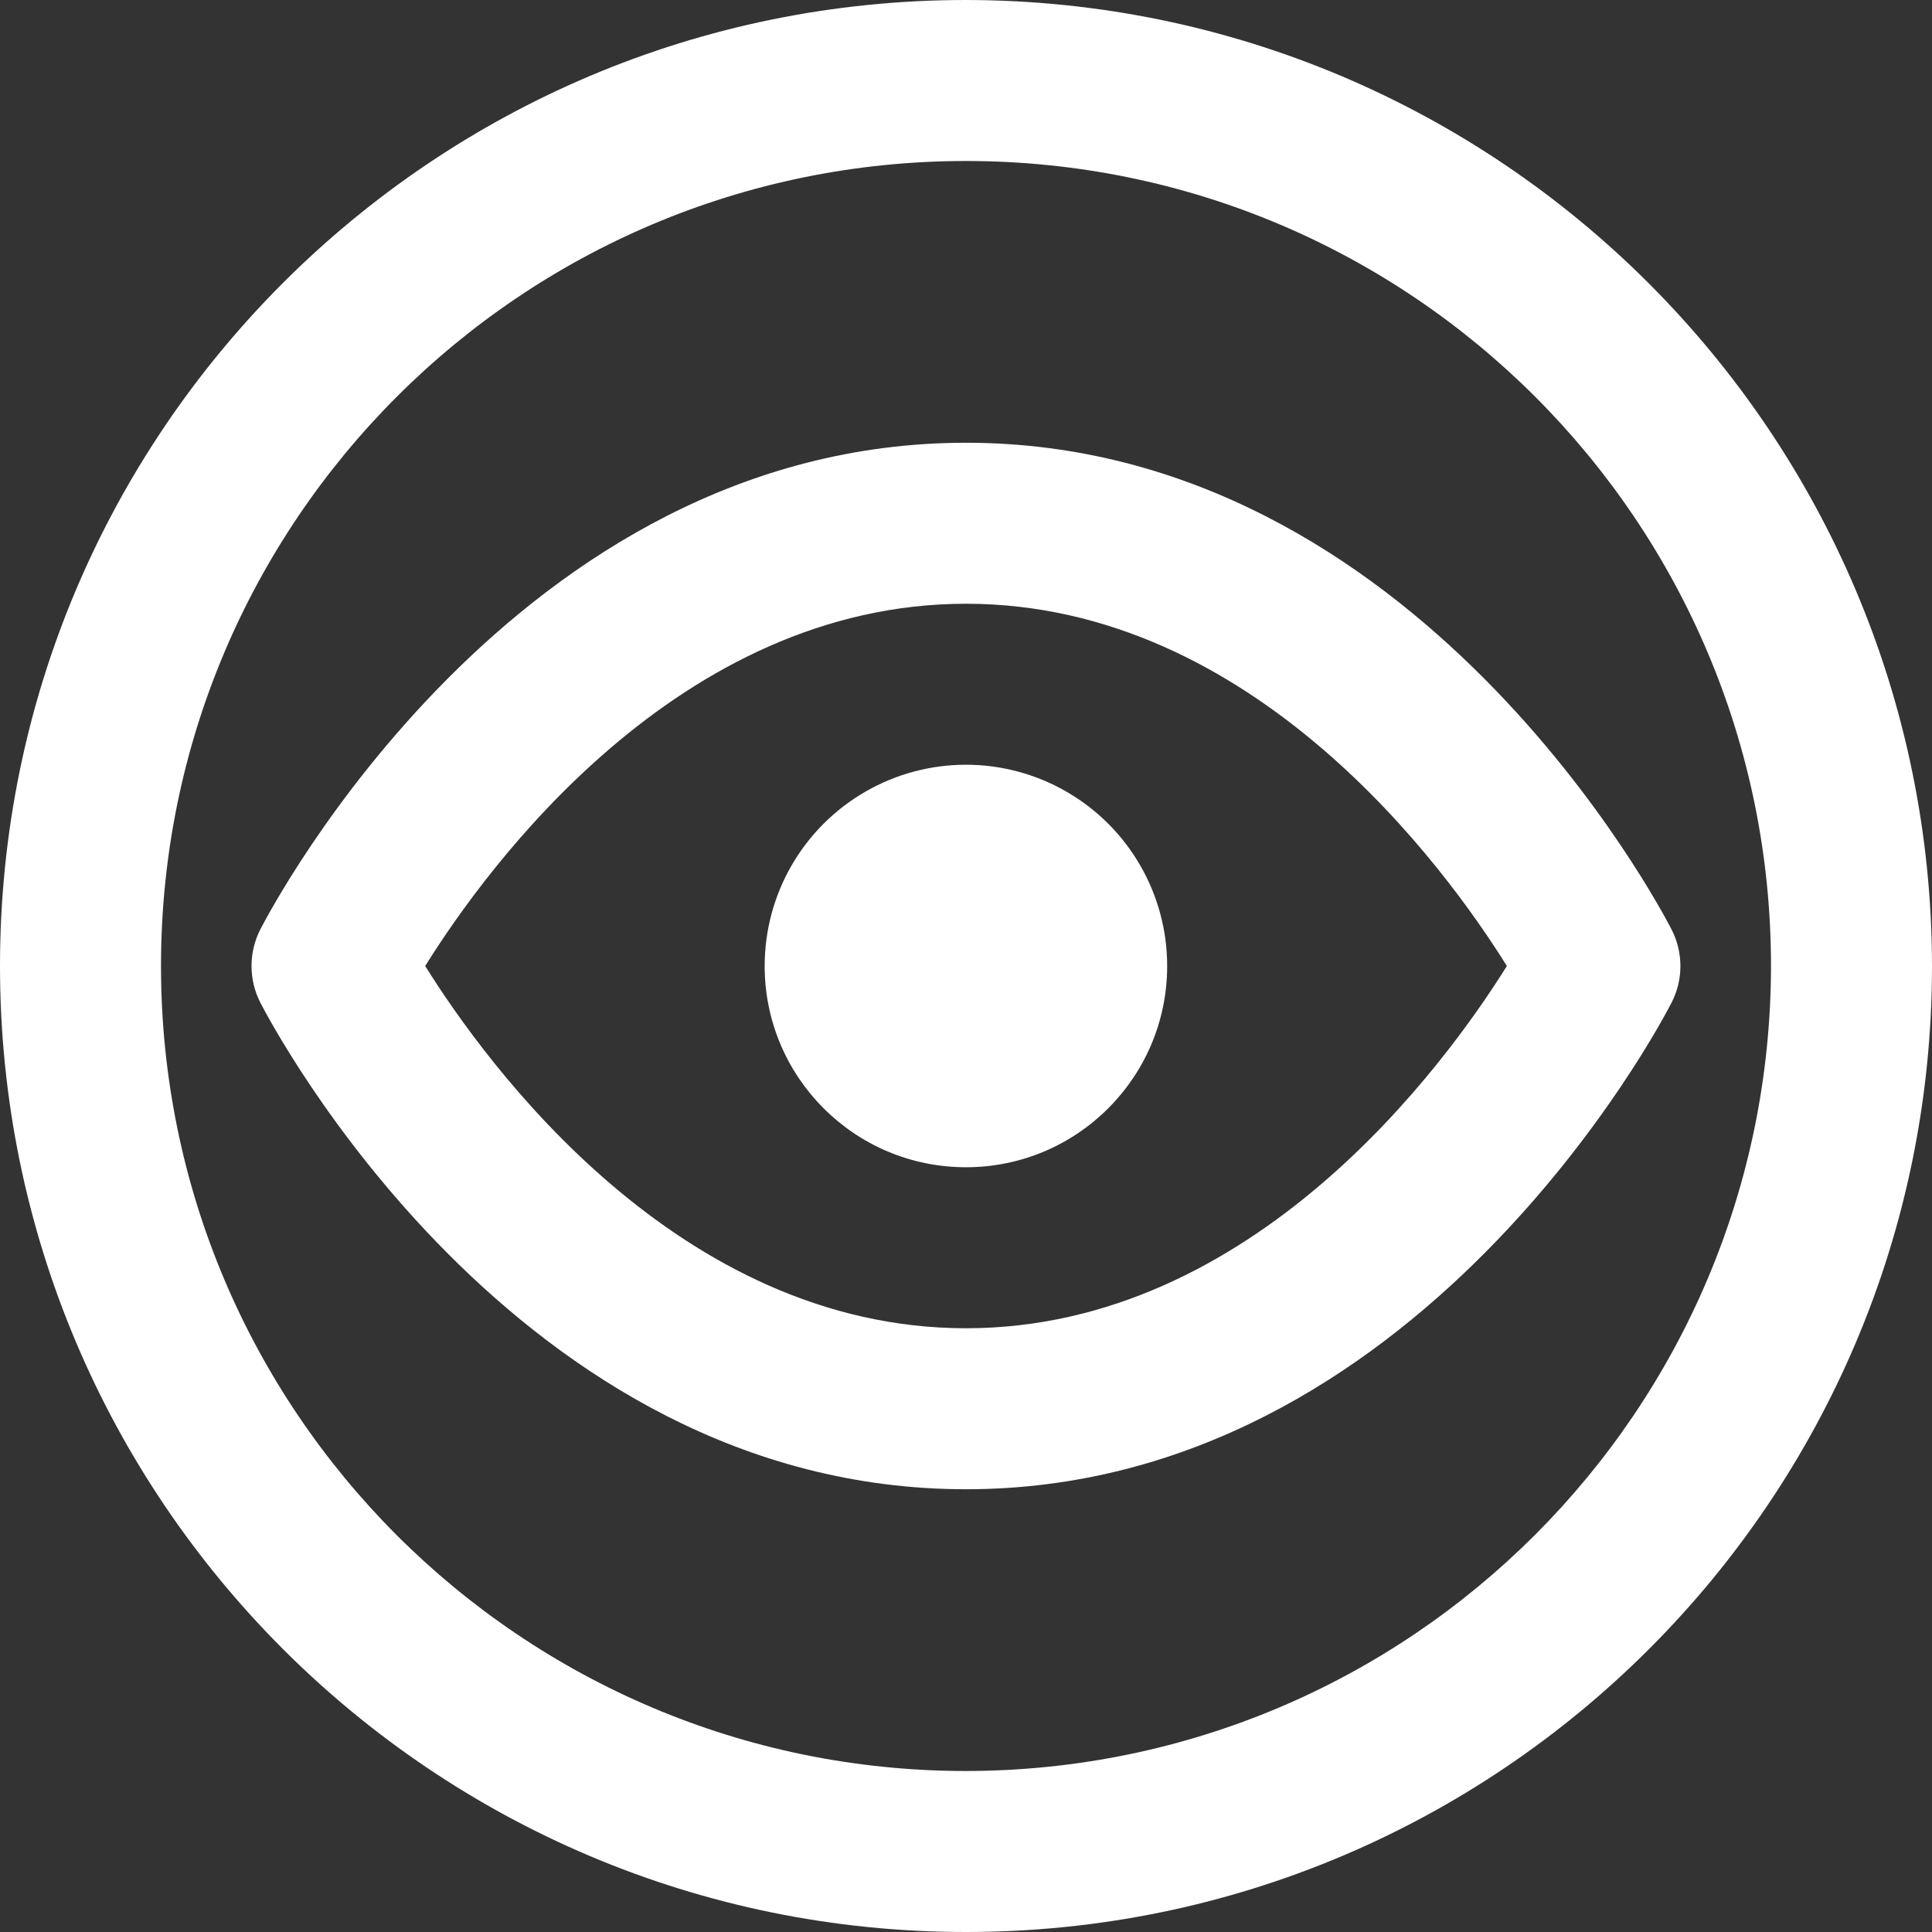 <svg xmlns="http://www.w3.org/2000/svg" width="24" height="24" viewBox="0 0 24 24">
  <rect x="0" y="0" width="24" height="24" fill="#333333" stroke="none"/>
  <g fill="#fff">
    <path d="M12,-1.77635684e-15 C5.373,-1.77635684e-15 0,5.373 0,12 C0,18.627 5.373,24 12,24 C18.627,24 24,18.627 24,12 C23.992,5.376 18.624,0.008 12,-1.77635684e-15 Z M12,22 C6.477,22 2,17.523 2,12 C2,6.477 6.477,2 12,2 C17.523,2 22,6.477 22,12 C21.994,17.52 17.52,21.994 12,22 L12,22 Z"/>
    <path d="M20.764,11.545 C20.638,11.3 17.61,5.5 12,5.5 C6.39,5.5 3.36,11.3 3.234,11.545 C3.088,11.831 3.088,12.169 3.234,12.455 C3.36,12.7 6.389,18.5 12,18.5 C17.611,18.5 20.639,12.7 20.765,12.455 C20.912,12.169 20.911,11.83 20.764,11.545 Z M12,16.5 C8.426,16.5 6.048,13.227 5.282,12 C6.047,10.773 8.425,7.5 12,7.5 C15.575,7.5 17.953,10.773 18.719,12 C17.952,13.227 15.574,16.5 12,16.5 Z"/>
    <path d="M9.499,12 C9.499,13.381 10.618,14.5 11.999,14.5 C13.38,14.5 14.499,13.381 14.499,12 C14.499,11.107 14.023,10.282 13.249,9.835 C12.475,9.388 11.523,9.388 10.749,9.835 C9.975,10.282 9.499,11.107 9.499,12 Z"/>
  </g>
</svg>
